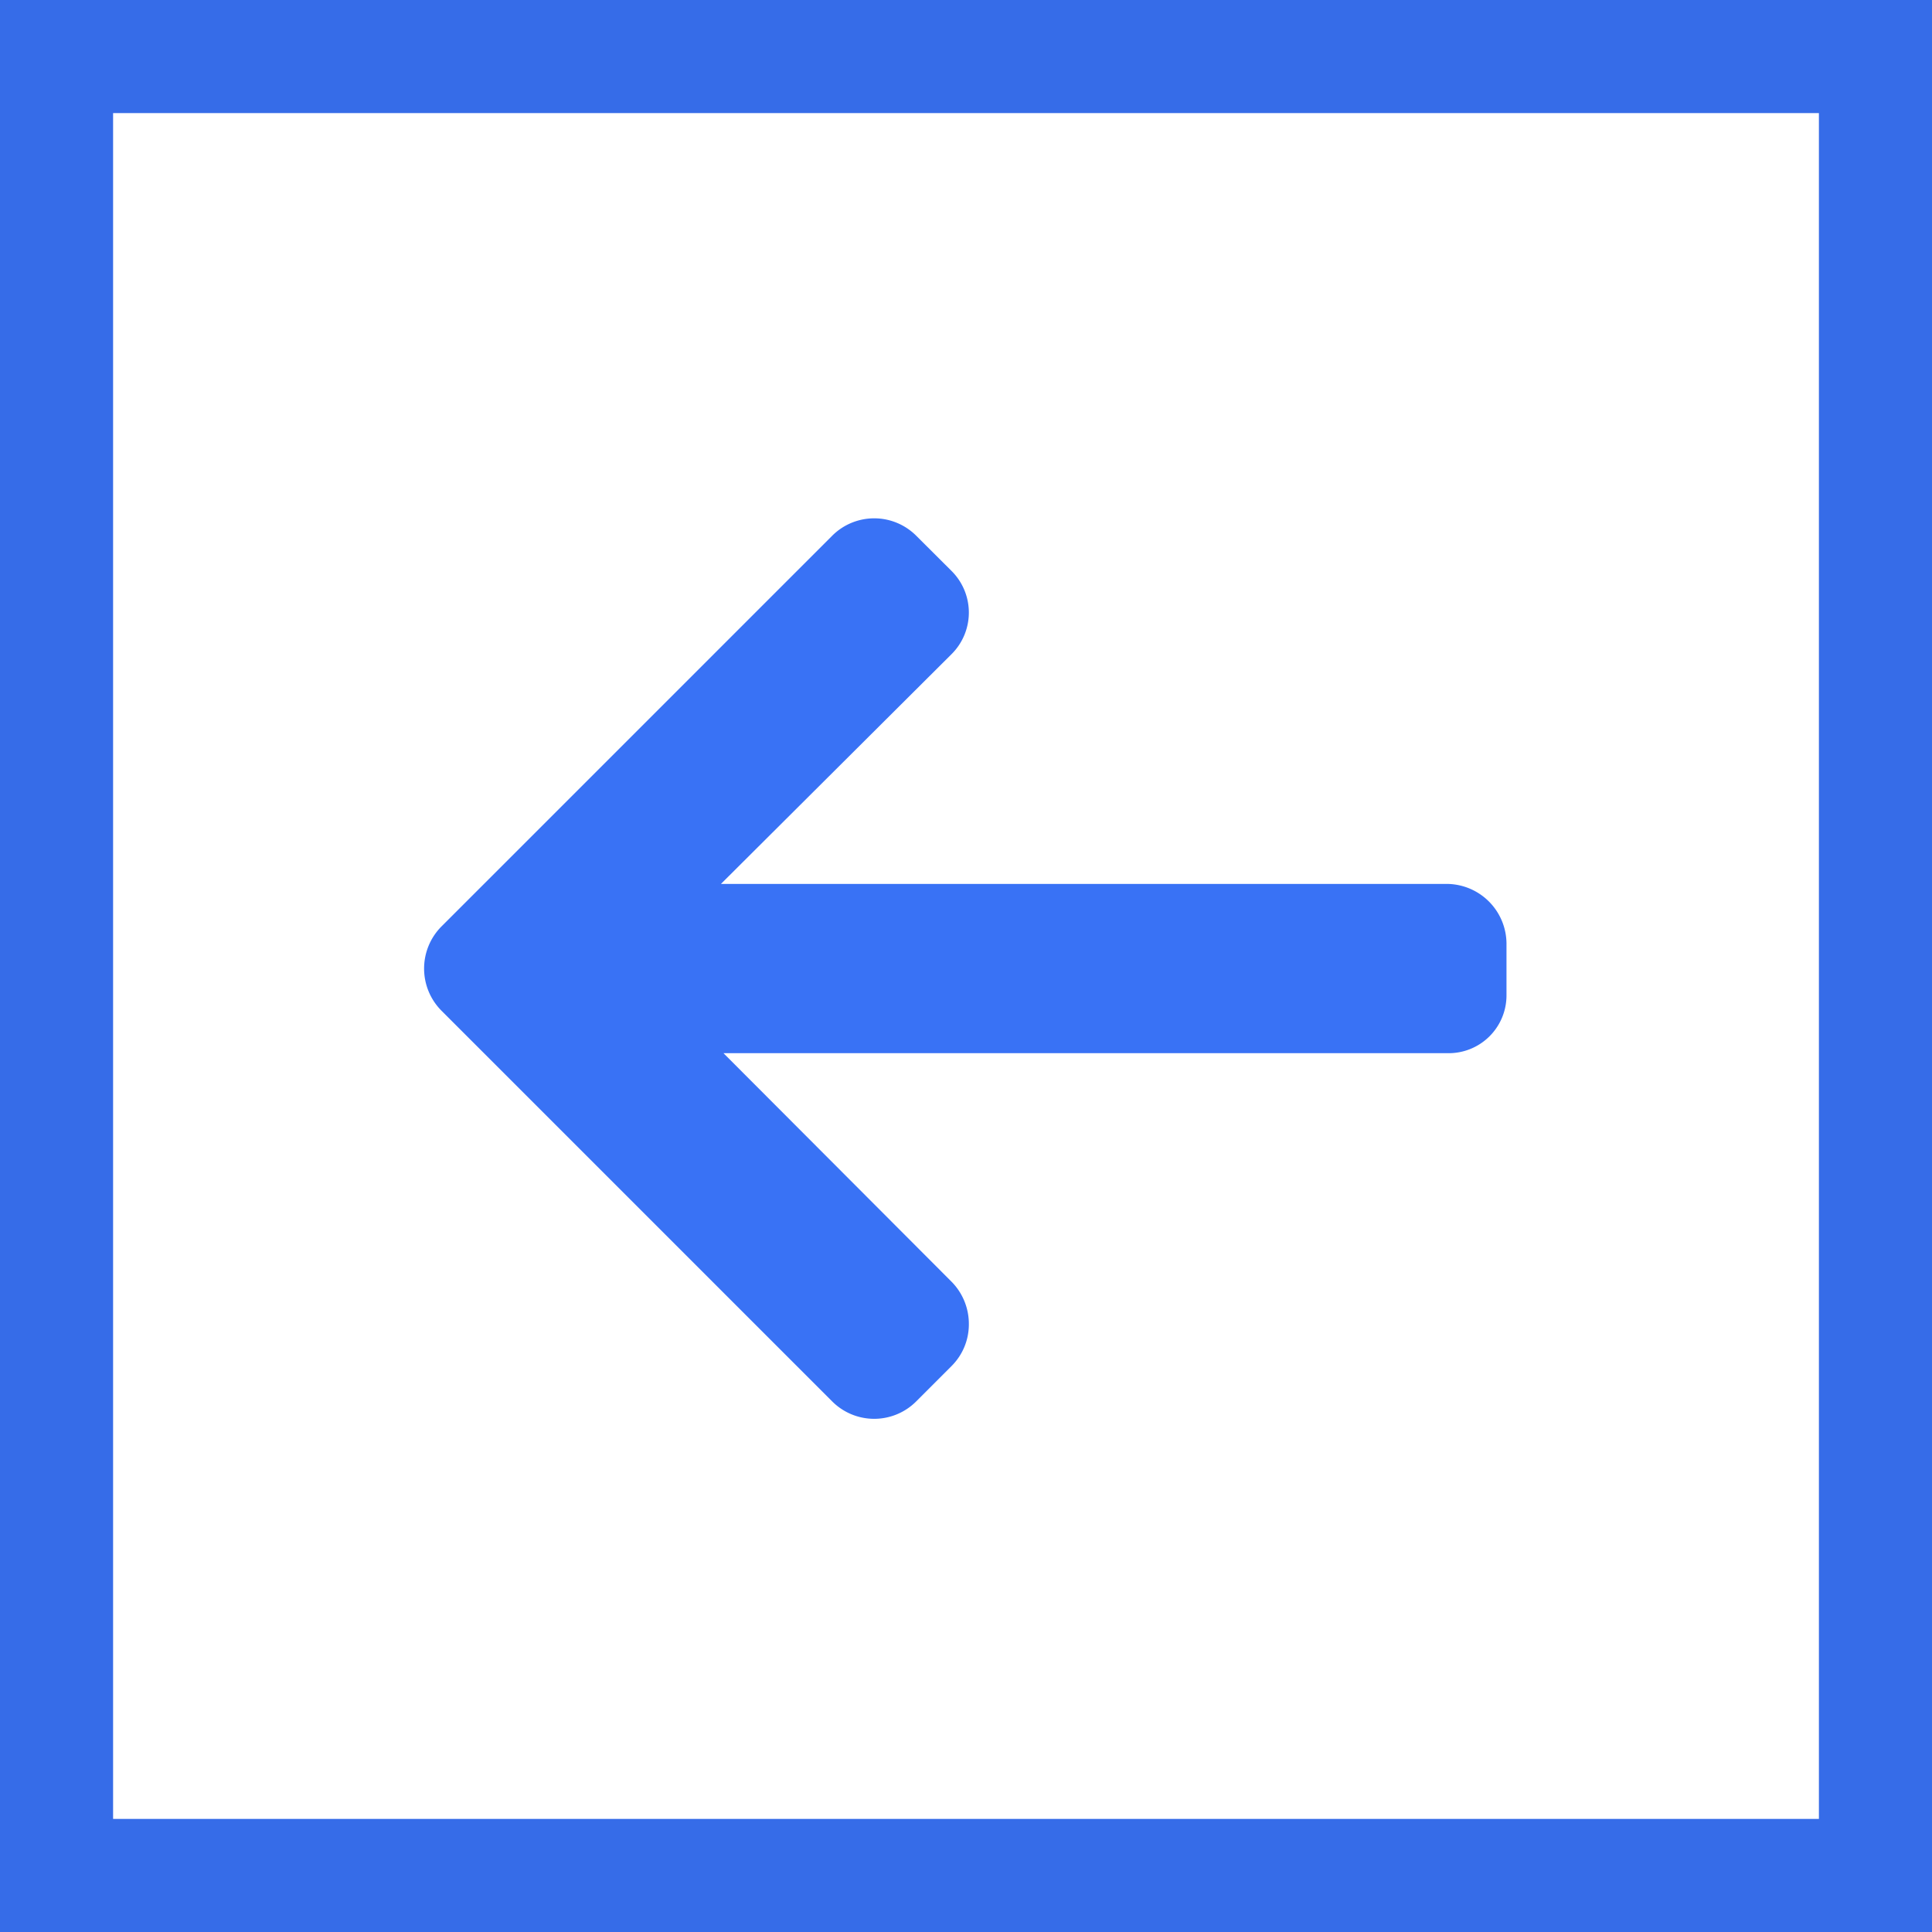 <svg xmlns="http://www.w3.org/2000/svg" width="205" height="205" viewBox="0 0 205 205">
  <g id="Group_62" data-name="Group 62" transform="translate(-329 -1726)">
    <rect id="Rectangle_105" data-name="Rectangle 105" width="193" height="193" transform="translate(335 1732)" fill="rgba(0,0,0,0)" stroke="#366ce8" stroke-width="12"/>
    <g id="Group_45" data-name="Group 45" transform="translate(488.85 1781) rotate(90)">
      <g id="Group_41" data-name="Group 41" transform="translate(0 114.849) rotate(-90)">
        <g id="right-arrow" transform="translate(114.849 95.546) rotate(180)">
          <g id="Group_16" data-name="Group 16">
            <path id="Path_127" data-name="Path 127" d="M113.014,43.311,71.537,1.834a6.3,6.3,0,0,0-8.89,0L58.882,5.6a6.239,6.239,0,0,0-1.835,4.445,6.362,6.362,0,0,0,1.835,4.5l24.2,24.25H6.2A6.134,6.134,0,0,0,0,44.972V50.3a6.37,6.37,0,0,0,6.2,6.454H83.353L58.883,81.136a6.225,6.225,0,0,0,0,8.827l3.766,3.755a6.305,6.305,0,0,0,8.89-.008l41.476-41.476a6.339,6.339,0,0,0,0-8.922Z" fill="#3972f5"/>
          </g>
        </g>
      </g>
    </g>
  </g>
</svg>
